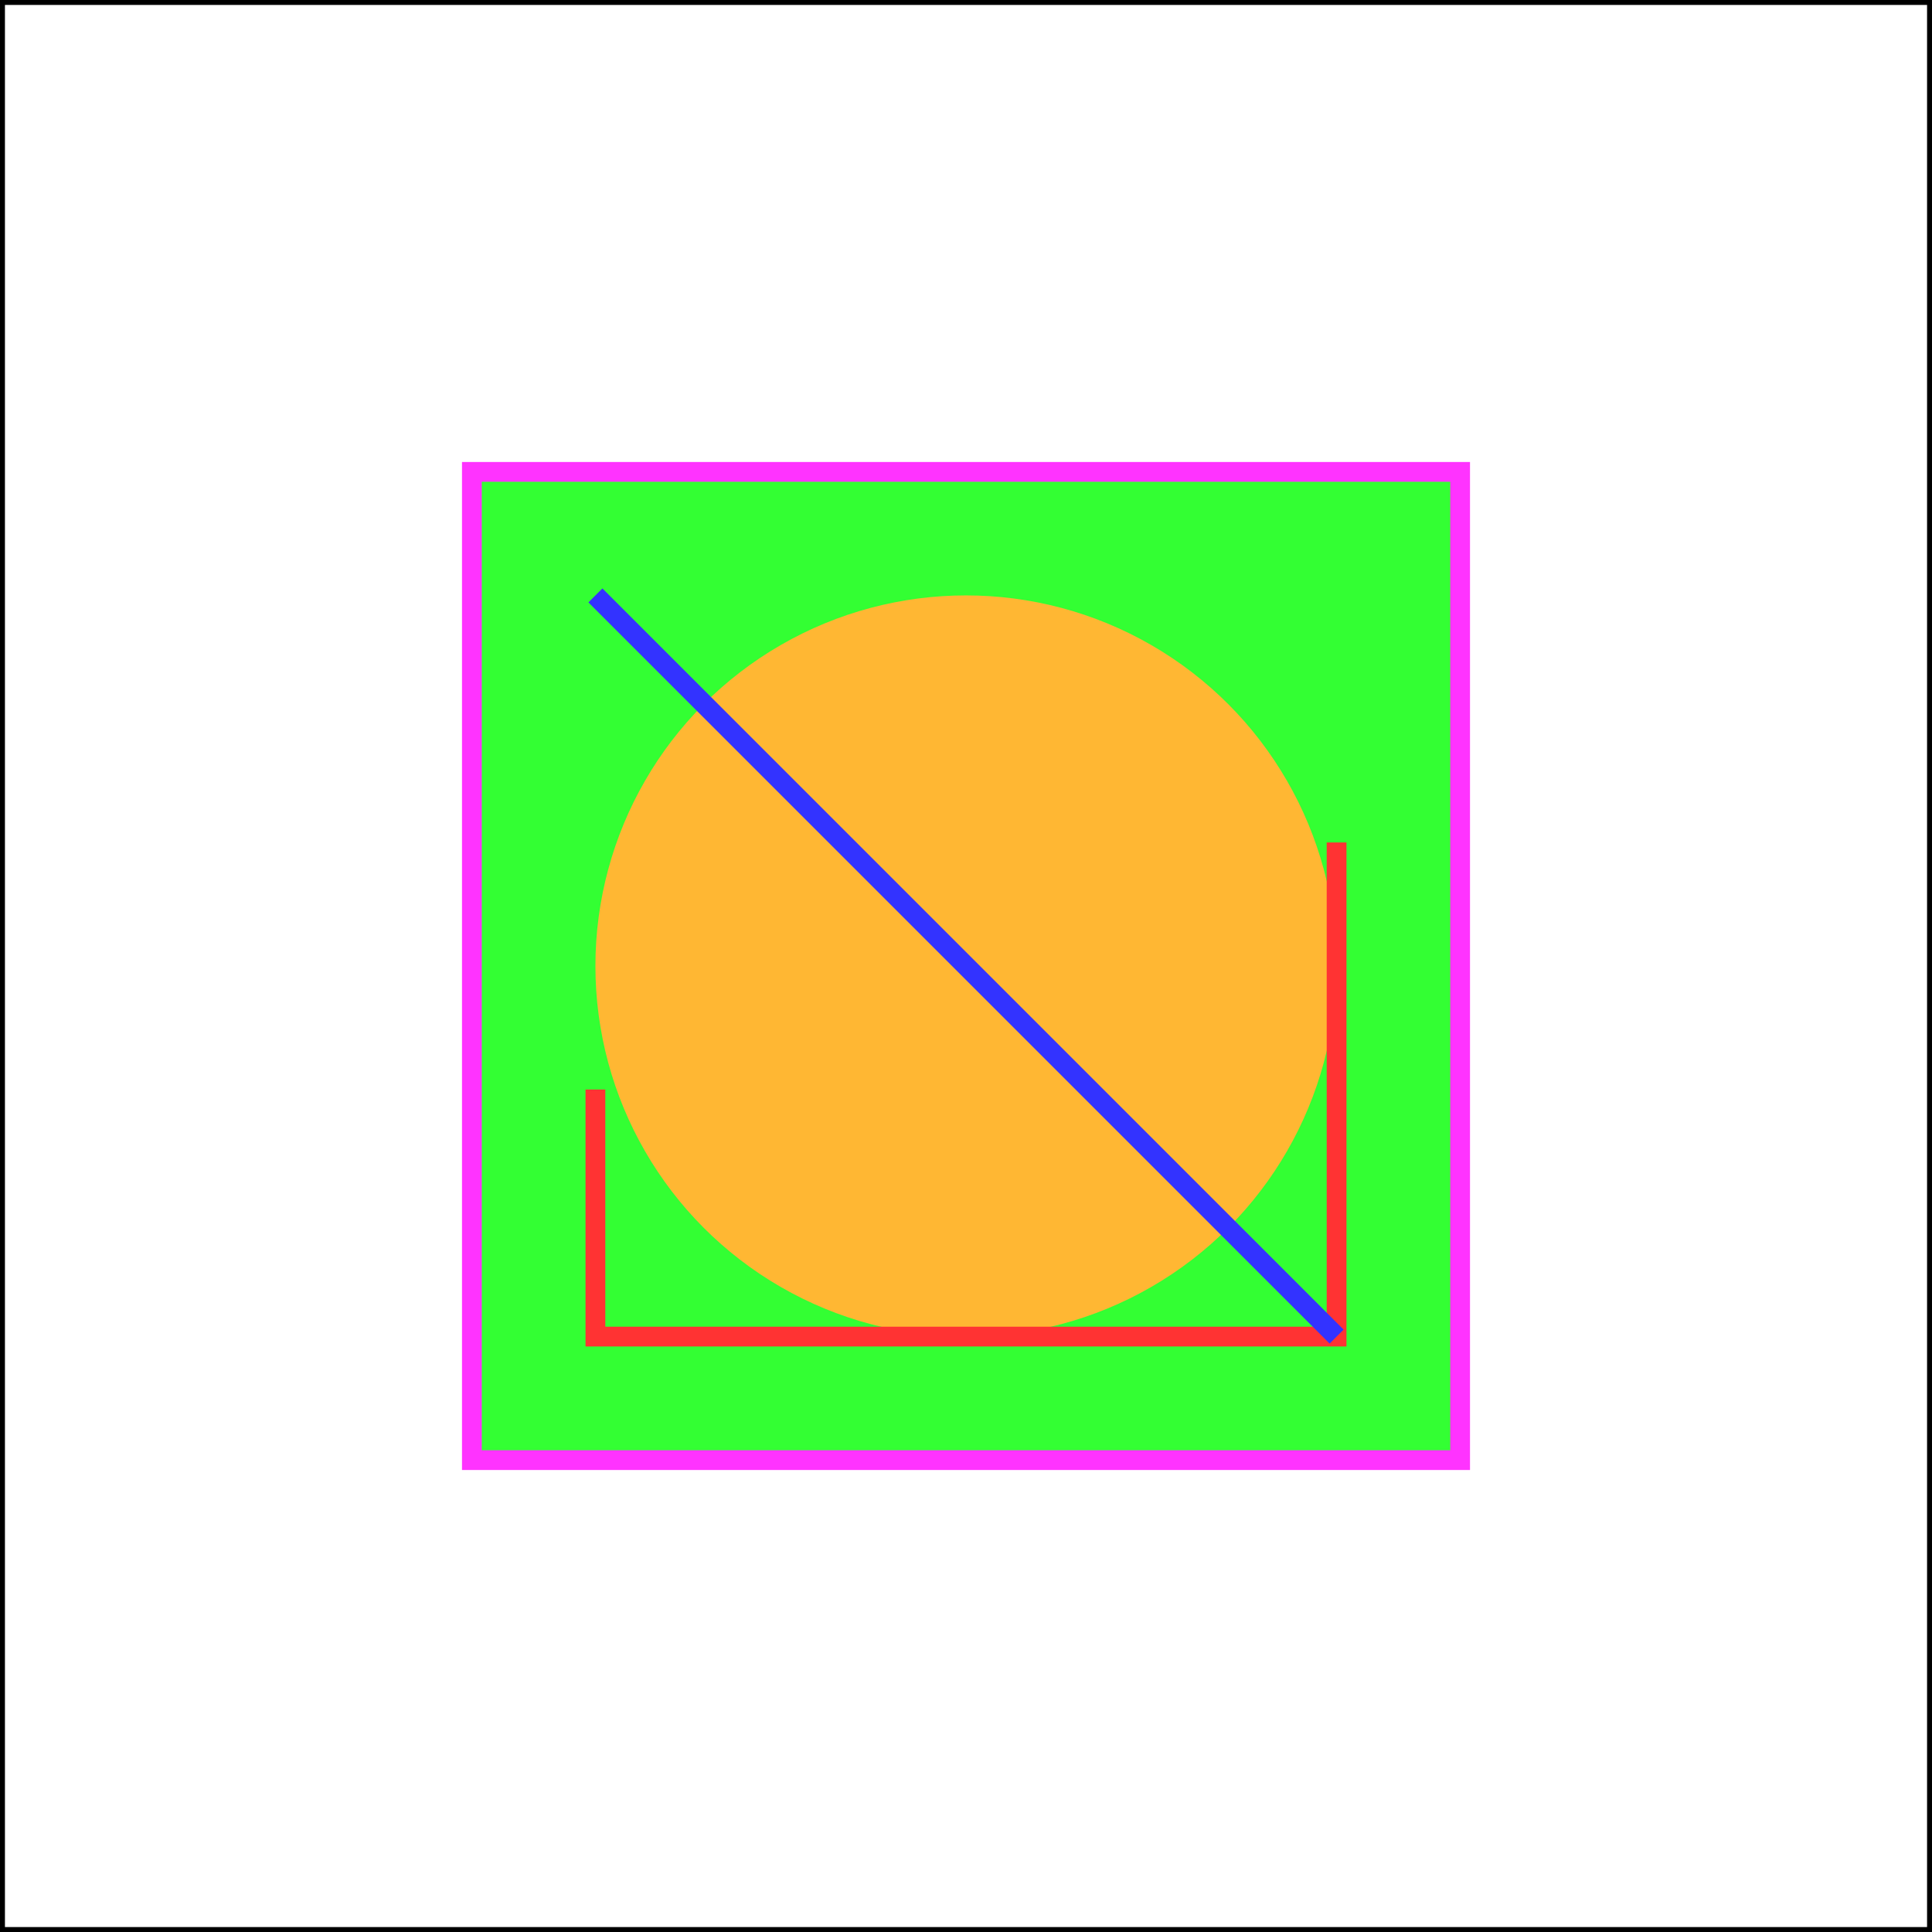 <?xml version="1.0" encoding="UTF-8" standalone="no"?>
<!DOCTYPE svg PUBLIC "-//W3C//DTD SVG 1.1//EN" "http://www.w3.org/Graphics/SVG/1.1/DTD/svg11.dtd">
<svg width="512" height="512" viewBox="-70.5 -70.5 391 391" xmlns="http://www.w3.org/2000/svg" xmlns:xlink="http://www.w3.org/1999/xlink">
<rect x="-70.5" y="-70.5" width="391" height="391" fill="#333333" stroke="none"/>
<rect fill="#fff" stroke="#000" x="-70" y="-70" width="390" height="390" />
<g opacity="0.8">
<rect x="25" y="25" width="200" height="200" fill="lime" stroke-width="4" stroke="magenta" />
<circle cx="125" cy="125" r="75" fill="orange" />
<polyline points="50,150 50,200 200,200 200,100" stroke="red" stroke-width="4" fill="none" />
<line x1="50" y1="50" x2="200" y2="200" stroke="blue" stroke-width="4" />
</g>
</svg>
